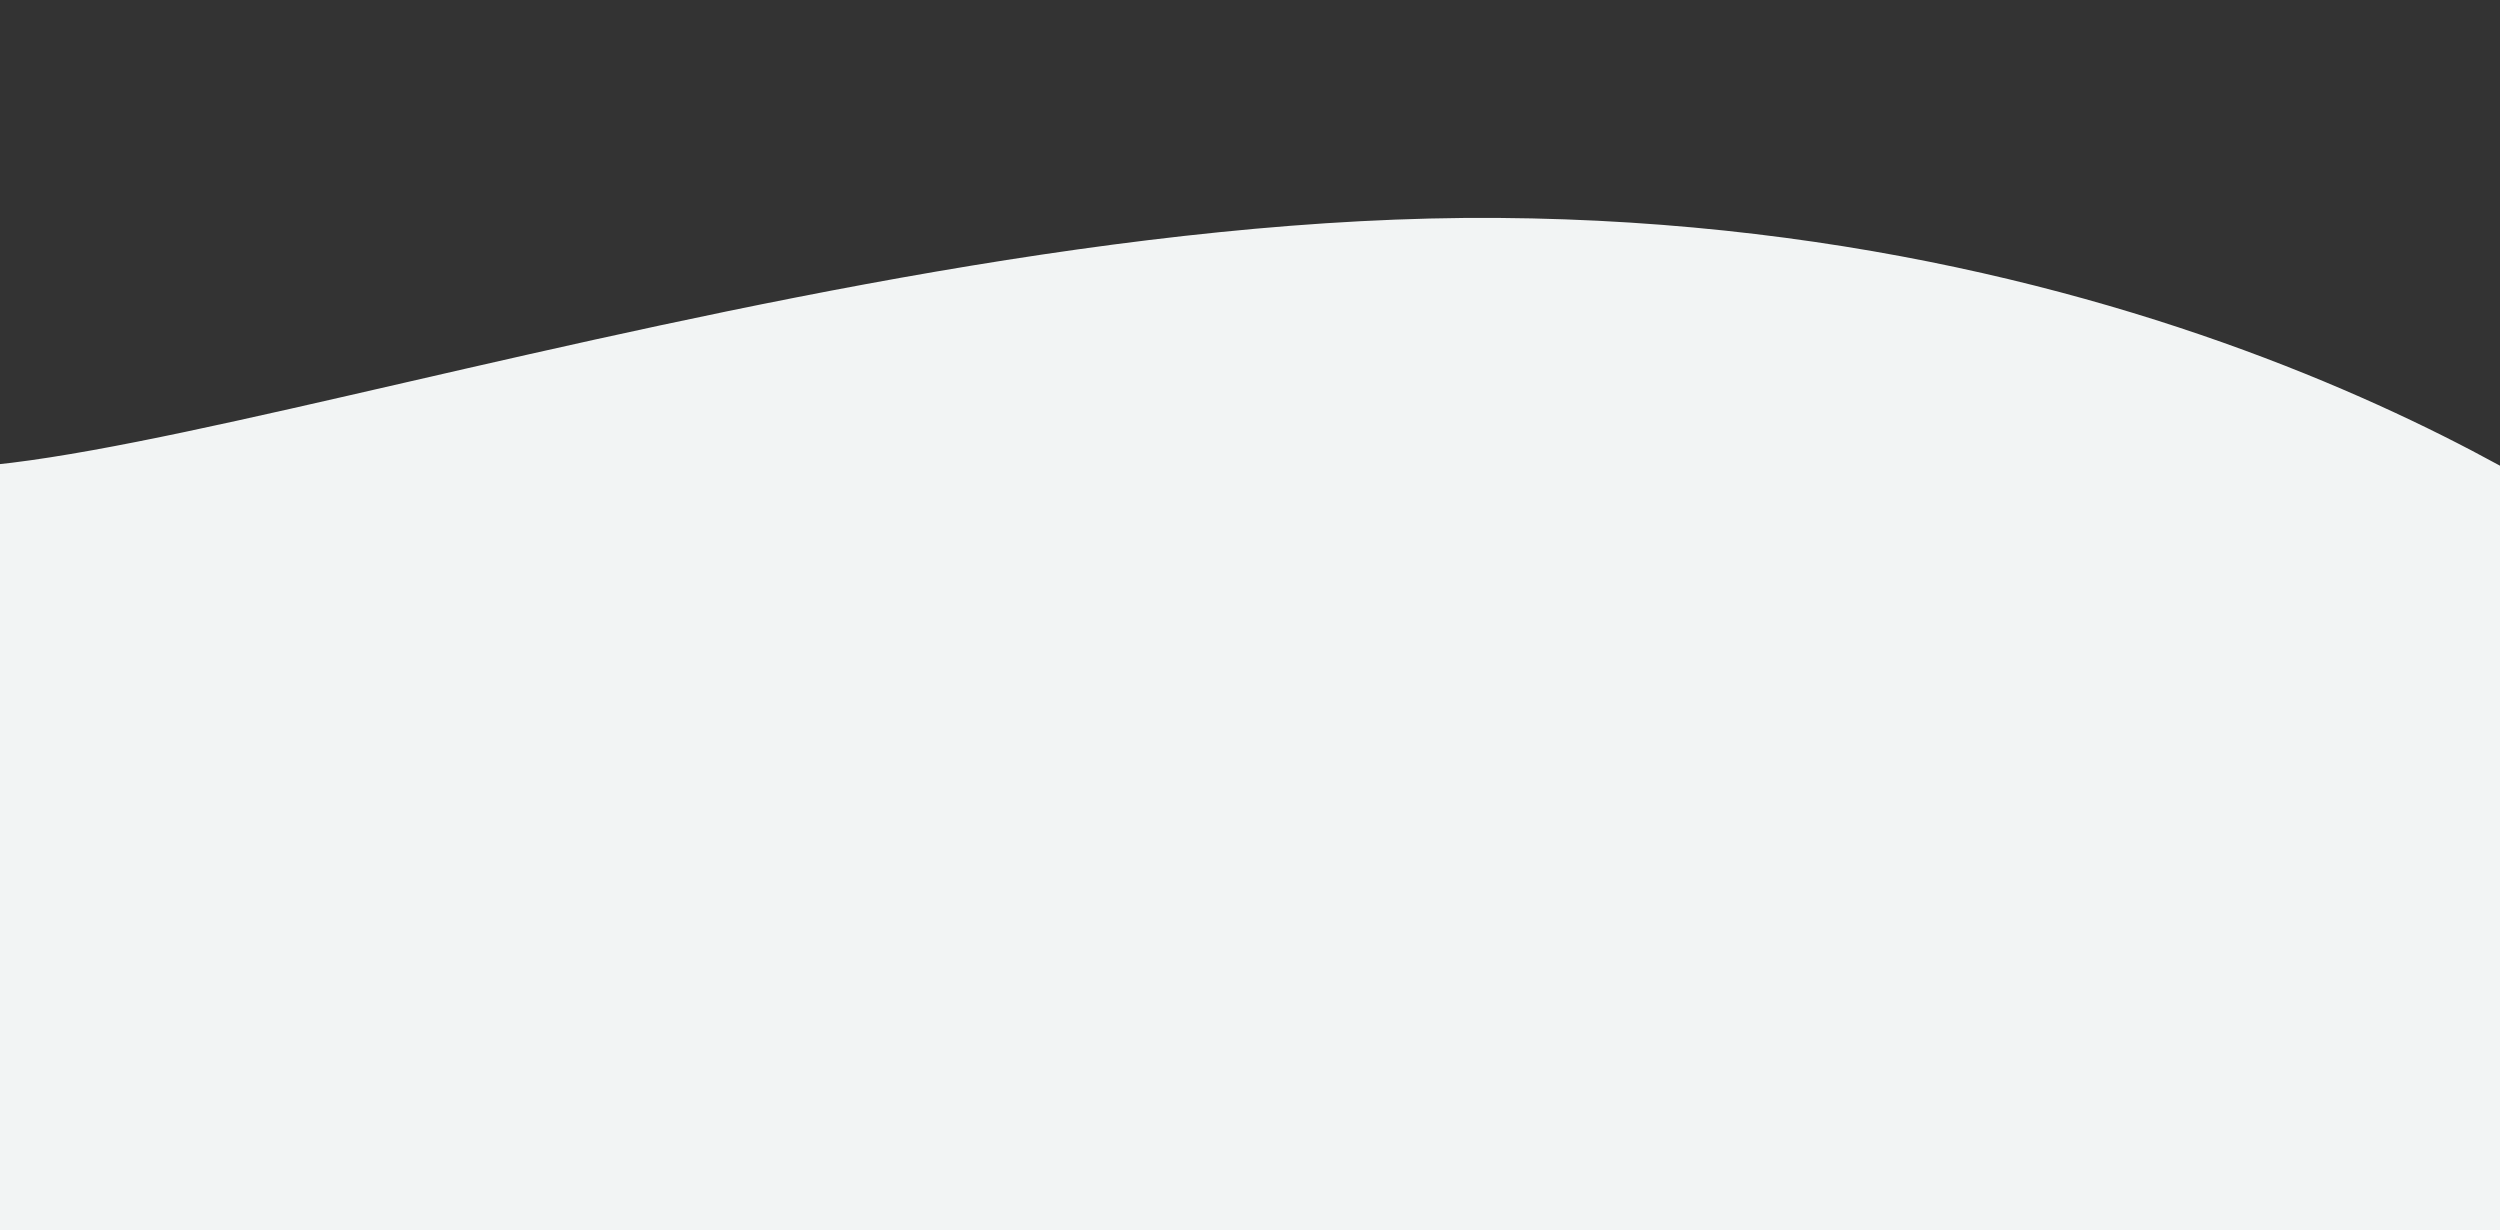 <?xml version="1.0" encoding="utf-8"?>
<!-- Generator: Adobe Illustrator 25.4.1, SVG Export Plug-In . SVG Version: 6.00 Build 0)  -->
<svg version="1.1" id="Layer_1" xmlns="http://www.w3.org/2000/svg" xmlns:xlink="http://www.w3.org/1999/xlink" x="0px" y="0px"
	 viewBox="0 0 1894 932" style="enable-background:new 0 0 1894 932;" xml:space="preserve">
<rect x="0" y="0" width="1894" height="932" fill="#333333" stroke="none"/>
<style type="text/css">
	.st0{fill:#F2F4F4;}
</style>
<path class="st0" d="M2003,1102.1H-108v-780c0,127,693.4-161,1243-157c548,4,868,256.5,868,256.5V1102.1z"/>
</svg>
